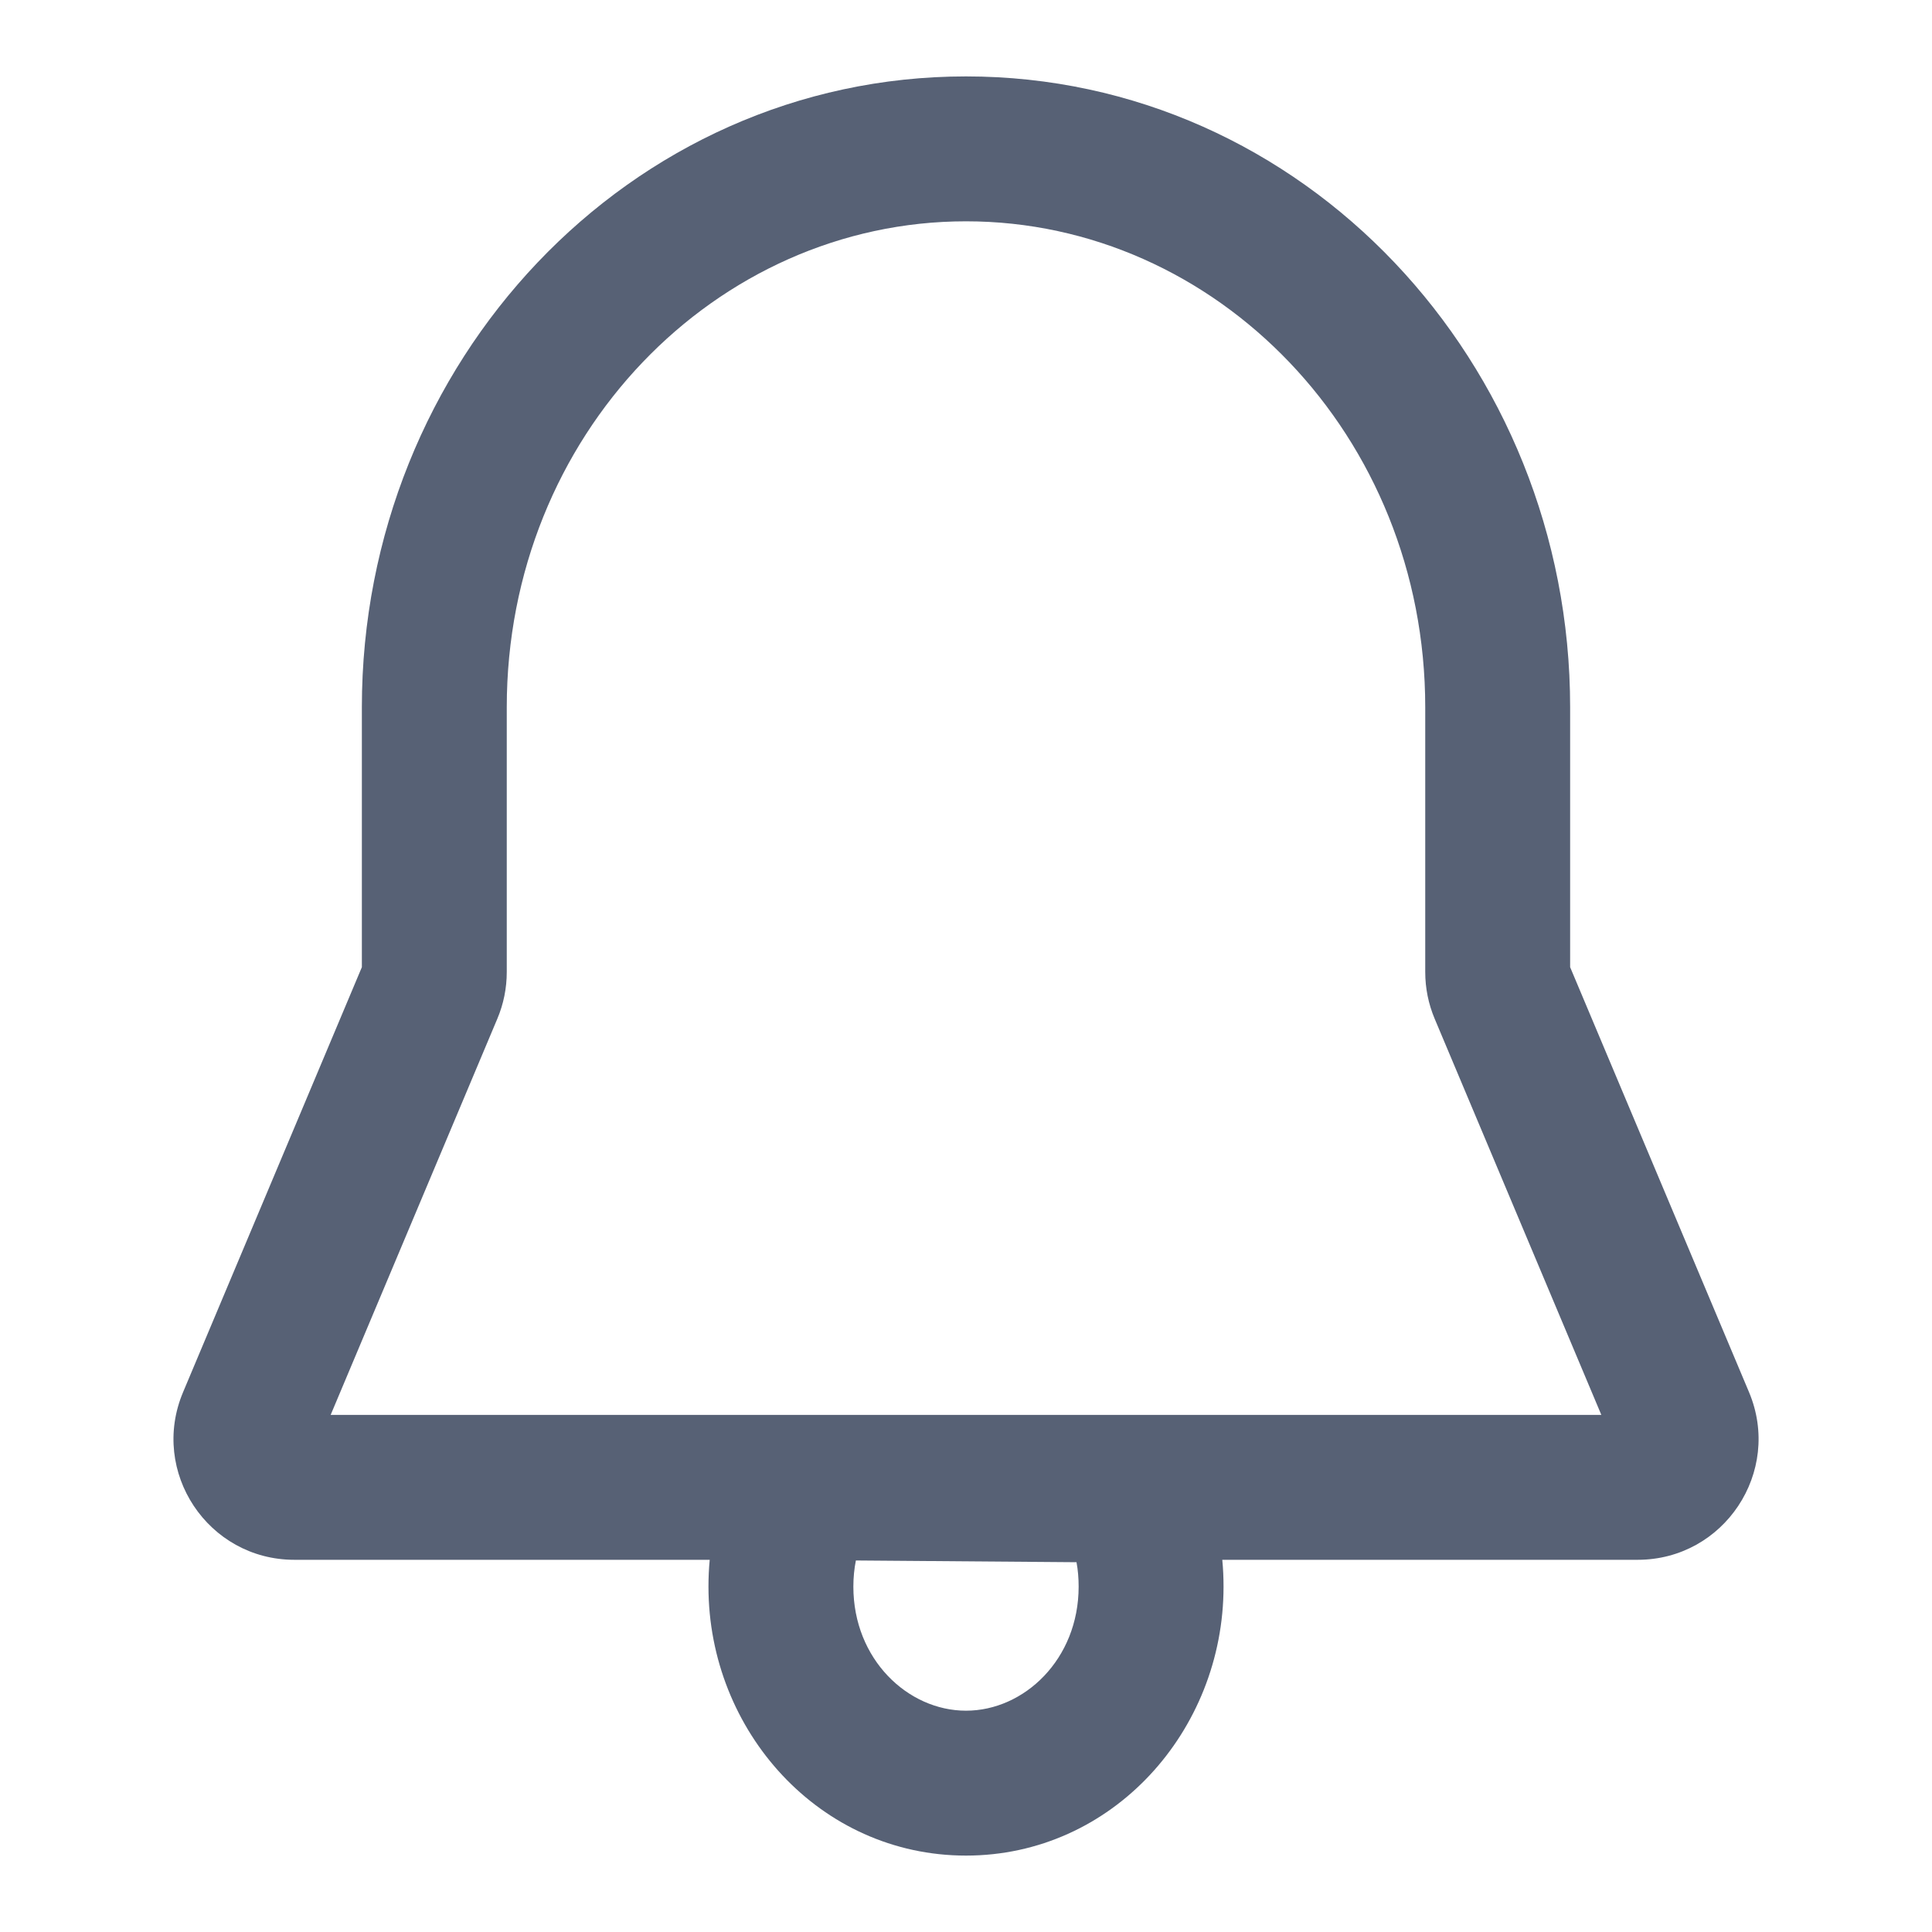 <svg width="20" height="20" viewBox="0 0 20 20" fill="none" xmlns="http://www.w3.org/2000/svg">
<path fill-rule="evenodd" clip-rule="evenodd" d="M10 2.291C7.409 2.291 5.246 4.508 5.246 7.322V10.062C5.246 10.229 5.213 10.393 5.148 10.547L3.423 14.647H16.577L14.852 10.547C14.787 10.393 14.754 10.229 14.754 10.062V7.322C14.754 4.509 12.592 2.291 10 2.291ZM3.746 7.322C3.746 3.75 6.512 0.791 10 0.791C13.489 0.791 16.254 3.751 16.254 7.322V10.012L18.106 14.412C18.452 15.236 17.847 16.147 16.953 16.147H12.653C12.662 16.239 12.666 16.331 12.666 16.425C12.666 17.92 11.514 19.209 10 19.209C8.486 19.209 7.334 17.92 7.334 16.425C7.334 16.331 7.338 16.239 7.347 16.147H3.047C2.153 16.147 1.548 15.236 1.895 14.412L3.746 10.012V7.322ZM8.86 16.154C8.843 16.24 8.834 16.33 8.834 16.425C8.834 17.177 9.398 17.709 10 17.709C10.602 17.709 11.166 17.177 11.166 16.425C11.166 16.337 11.159 16.252 11.144 16.172L8.86 16.154Z" fill="#576175"/>
</svg>
